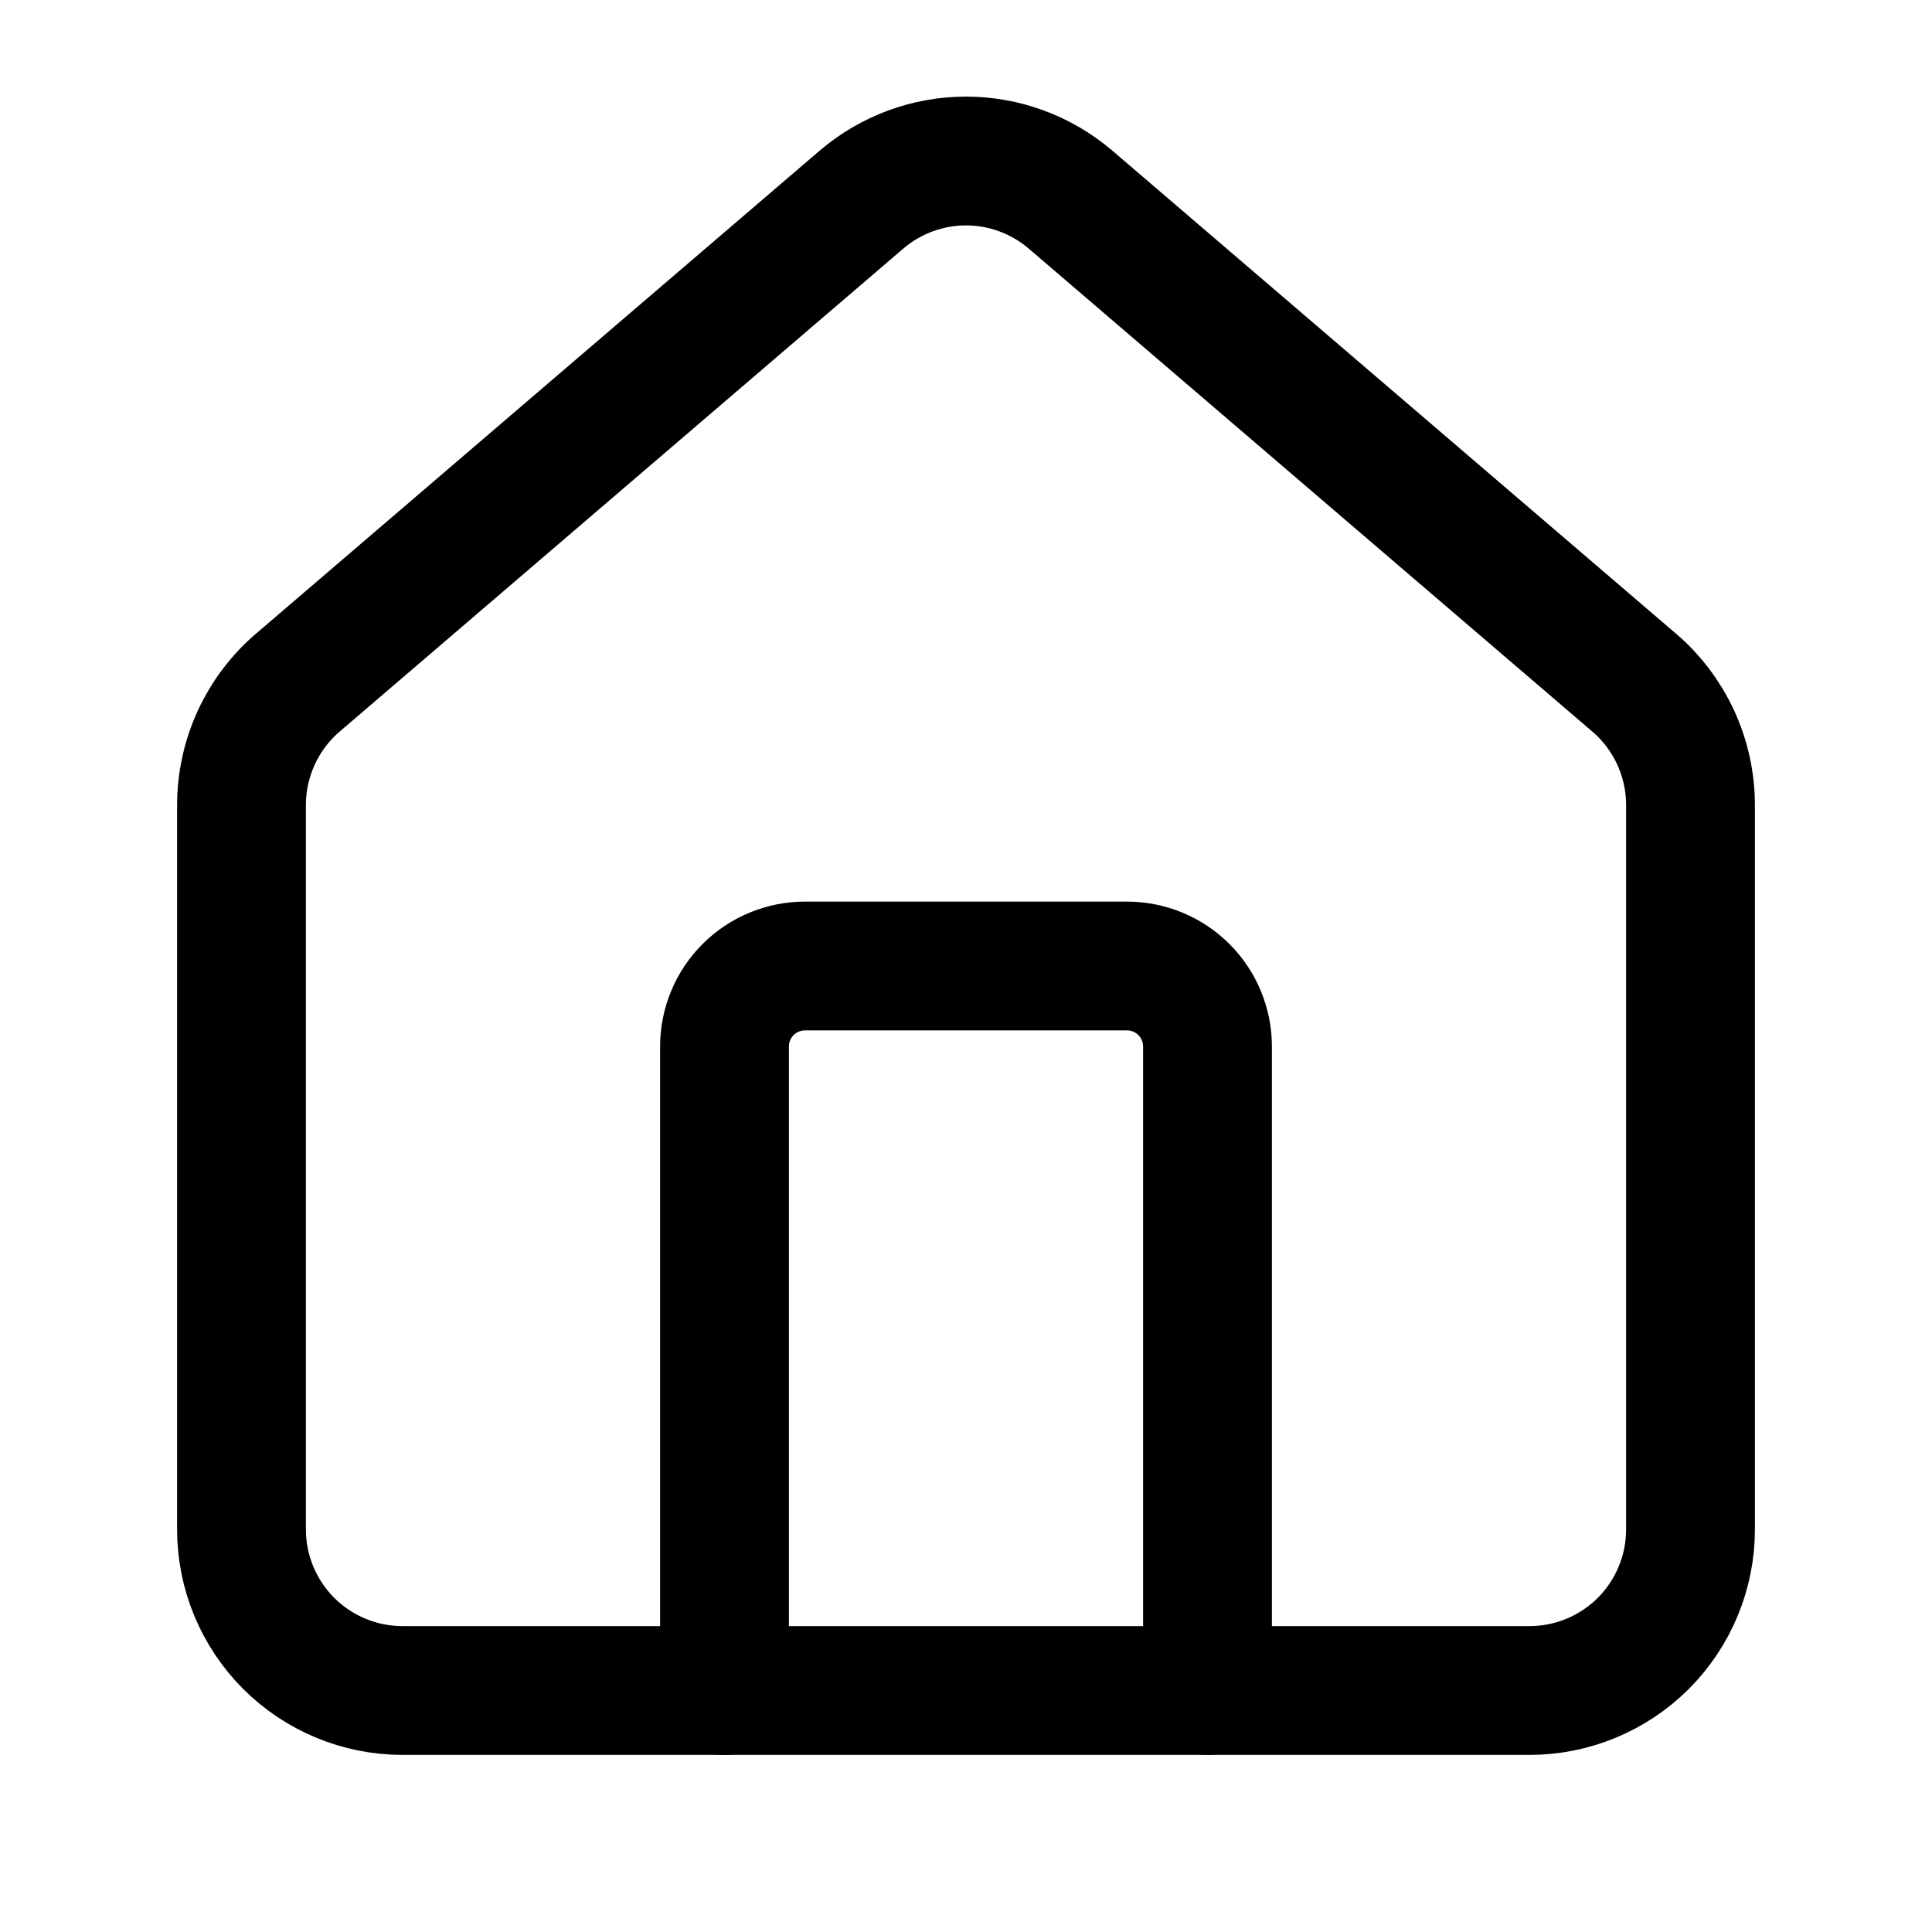 <svg width="15" height="15" viewBox="0 0 15 15" fill="none" xmlns="http://www.w3.org/2000/svg">
<path d="M9.375 13.125V8.125C9.375 7.959 9.309 7.8 9.192 7.683C9.075 7.566 8.916 7.5 8.75 7.5H6.25C6.084 7.5 5.925 7.566 5.808 7.683C5.691 7.8 5.625 7.959 5.625 8.125V13.125" stroke="black" stroke-linecap="round" stroke-linejoin="round"/>
<path d="M1.875 6.25C1.875 6.068 1.915 5.889 1.991 5.724C2.068 5.559 2.179 5.412 2.318 5.295L6.693 1.546C6.919 1.355 7.205 1.25 7.5 1.25C7.795 1.25 8.081 1.355 8.307 1.546L12.682 5.295C12.821 5.412 12.932 5.559 13.009 5.724C13.085 5.889 13.125 6.068 13.125 6.25V11.875C13.125 12.207 12.993 12.524 12.759 12.759C12.524 12.993 12.207 13.125 11.875 13.125H3.125C2.793 13.125 2.476 12.993 2.241 12.759C2.007 12.524 1.875 12.207 1.875 11.875V6.25Z" stroke="black" stroke-linecap="round" stroke-linejoin="round"/>
</svg>

